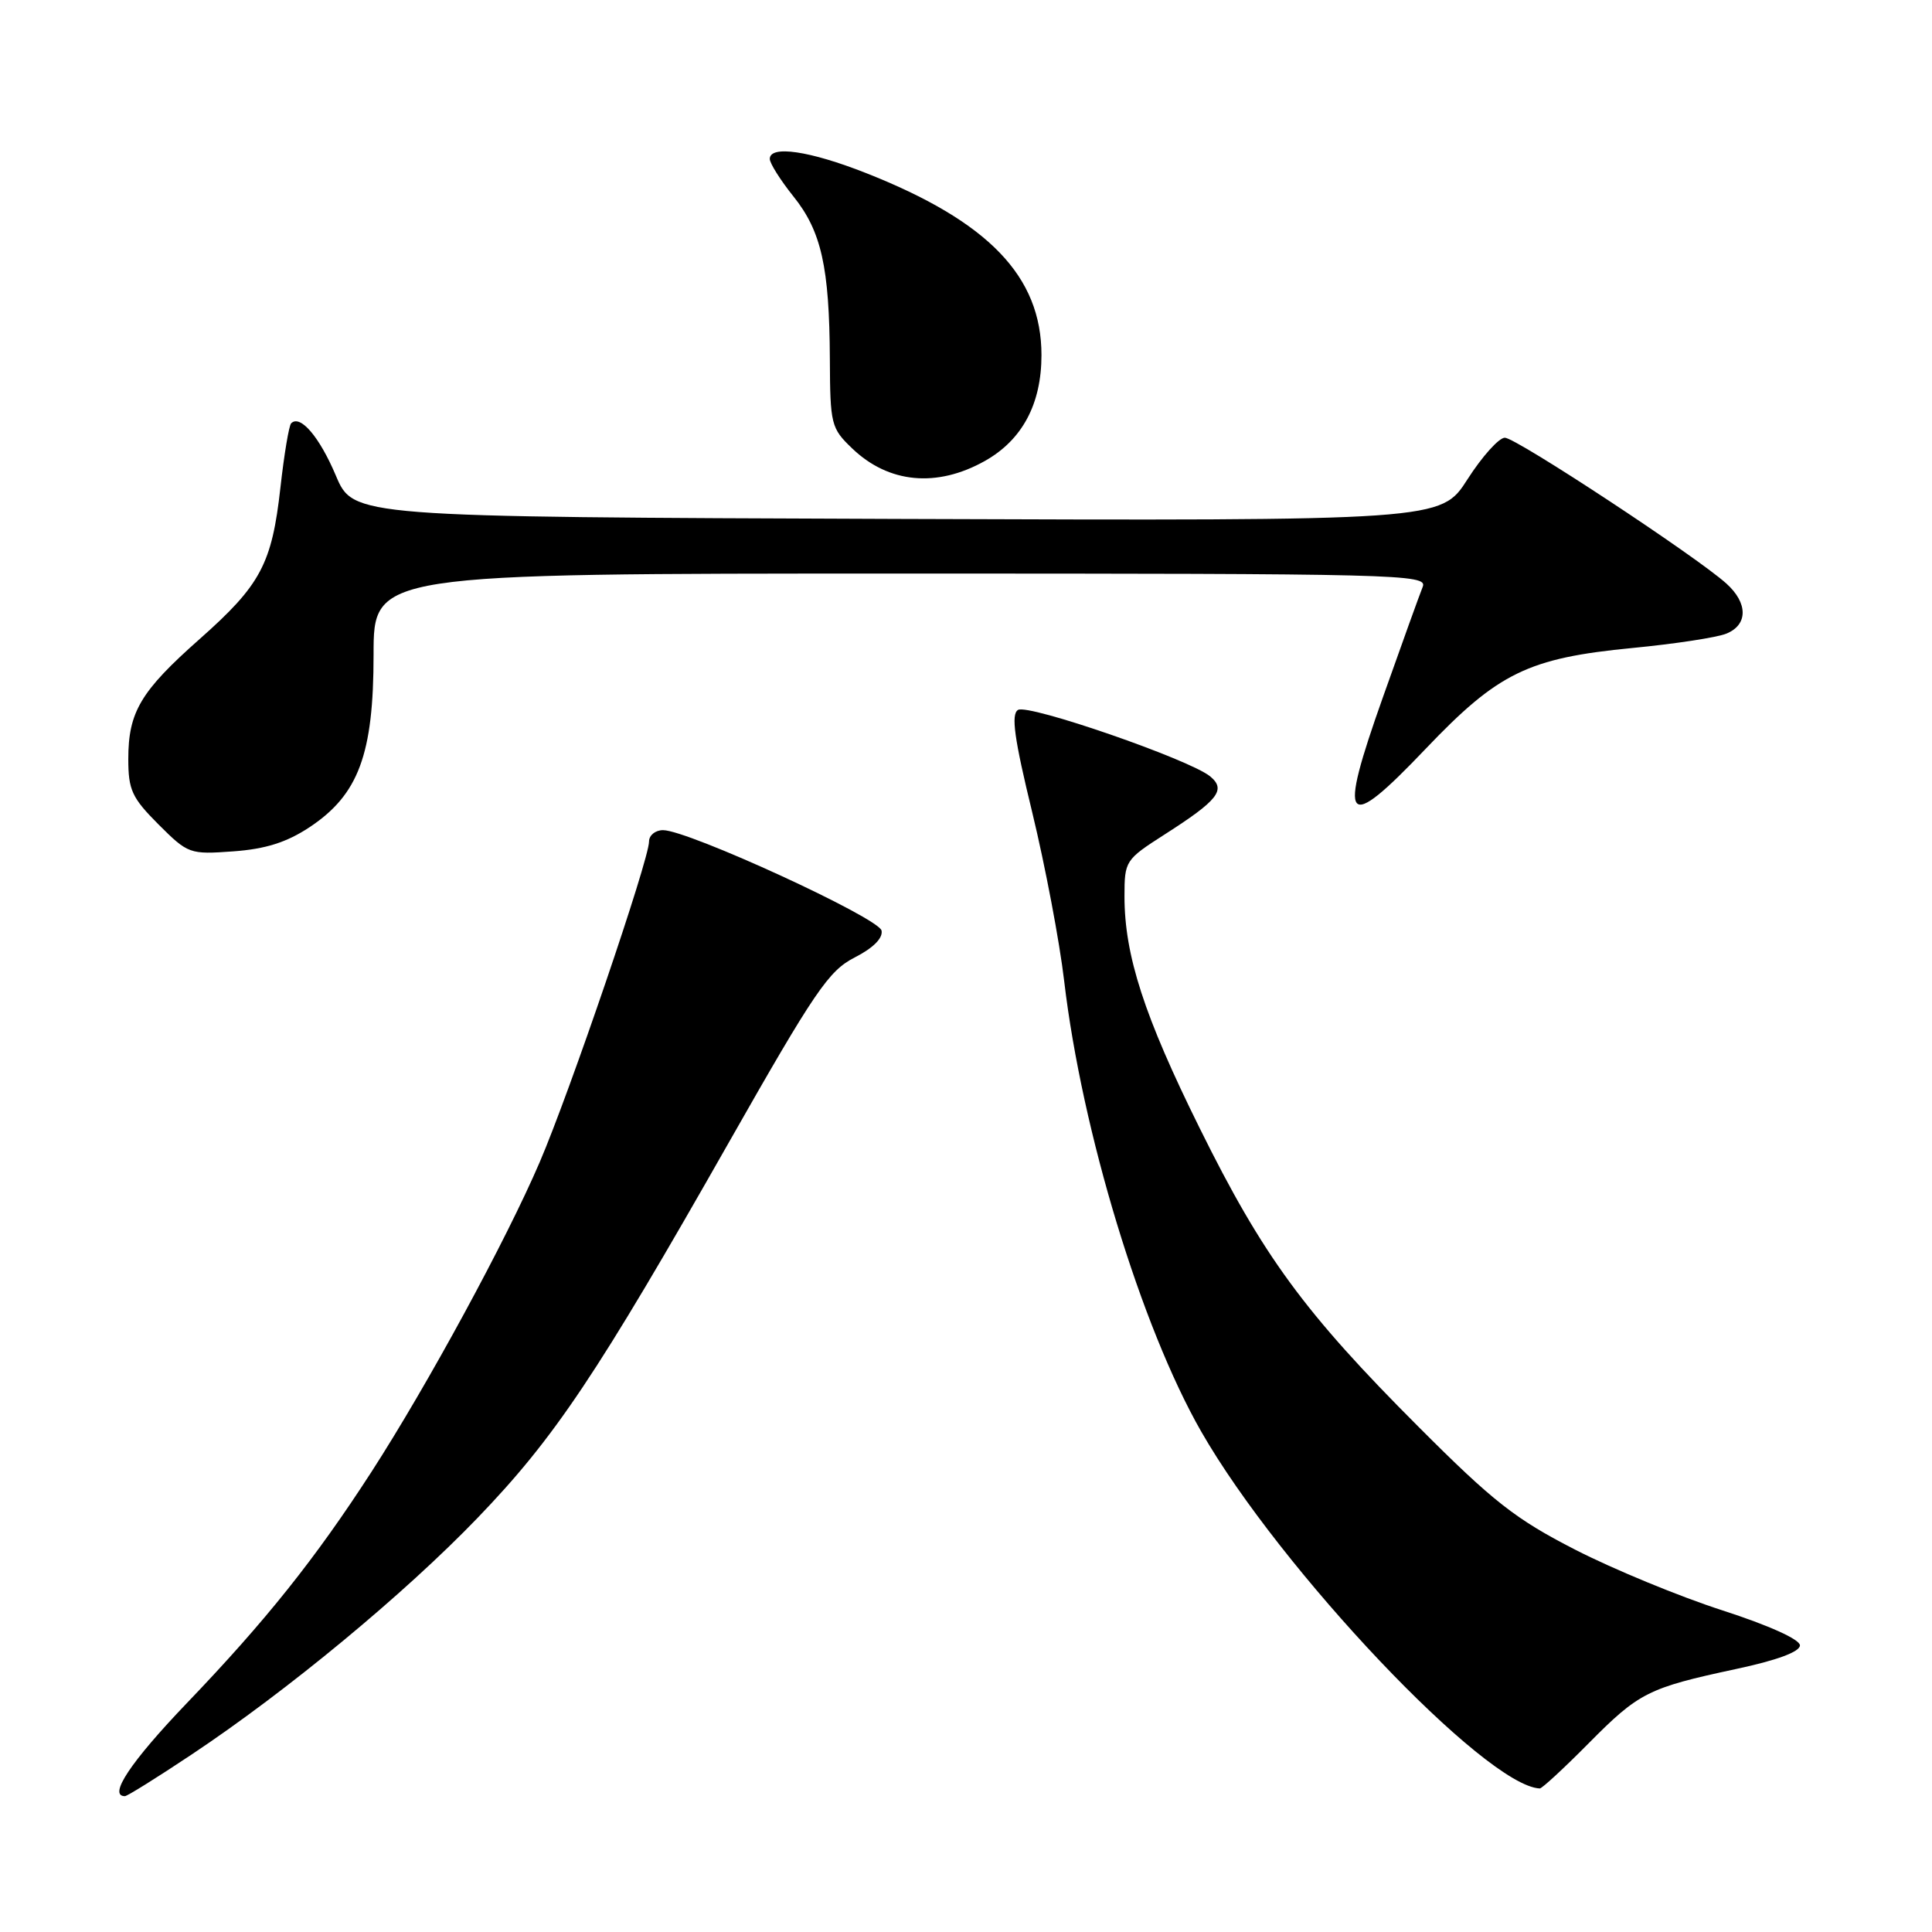 <?xml version="1.0" encoding="UTF-8" standalone="no"?>
<!DOCTYPE svg PUBLIC "-//W3C//DTD SVG 1.1//EN" "http://www.w3.org/Graphics/SVG/1.1/DTD/svg11.dtd" >
<svg xmlns="http://www.w3.org/2000/svg" xmlns:xlink="http://www.w3.org/1999/xlink" version="1.1" viewBox="0 0 256 256">
 <g >
 <path fill="currentColor"
d=" M 25.35 232.51 C 38.04 224.07 53.58 211.21 63.29 201.12 C 73.51 190.50 79.11 182.13 96.61 151.32 C 107.98 131.31 109.80 128.63 113.25 126.87 C 115.70 125.62 117.01 124.31 116.81 123.31 C 116.48 121.63 91.18 110.00 87.86 110.00 C 86.83 110.00 86.00 110.68 86.00 111.51 C 86.00 113.93 75.51 144.69 71.51 154.00 C 67.06 164.37 56.65 183.52 49.24 195.00 C 41.80 206.51 35.22 214.76 24.77 225.66 C 17.31 233.45 14.28 238.00 16.55 238.00 C 16.86 238.00 20.82 235.53 25.35 232.51 Z  M 210.45 231.05 C 217.17 224.26 218.36 223.66 230.00 221.16 C 235.46 220.00 238.50 218.87 238.50 218.02 C 238.50 217.23 234.40 215.38 228.22 213.38 C 222.57 211.56 213.79 207.94 208.72 205.34 C 200.80 201.28 197.87 198.99 187.96 189.06 C 172.83 173.92 167.34 166.42 158.97 149.50 C 151.61 134.65 149.00 126.59 149.00 118.78 C 149.00 114.07 149.11 113.91 154.29 110.59 C 161.42 106.03 162.50 104.66 160.36 102.88 C 157.67 100.65 136.24 93.23 134.89 94.07 C 133.95 94.65 134.39 97.84 136.78 107.66 C 138.49 114.72 140.40 124.78 141.01 130.00 C 143.36 149.94 151.22 175.79 159.15 189.66 C 169.64 207.98 196.84 236.67 204.03 236.98 C 204.32 236.99 207.21 234.32 210.45 231.05 Z  M 41.00 109.62 C 47.51 105.31 49.50 99.96 49.50 86.75 C 49.50 76.00 49.50 76.00 119.36 76.00 C 185.49 76.00 189.18 76.09 188.52 77.75 C 188.13 78.71 185.77 85.26 183.27 92.31 C 177.21 109.37 178.14 110.52 188.90 99.23 C 198.52 89.13 202.49 87.20 216.32 85.86 C 221.92 85.32 227.51 84.47 228.75 83.96 C 231.63 82.79 231.63 79.91 228.75 77.32 C 224.77 73.73 200.88 58.00 199.40 58.00 C 198.62 58.00 196.39 60.48 194.45 63.51 C 190.93 69.01 190.93 69.01 118.88 68.76 C 46.82 68.50 46.82 68.50 44.50 63.01 C 42.33 57.88 39.78 54.89 38.58 56.09 C 38.29 56.38 37.65 60.20 37.16 64.59 C 36.03 74.73 34.55 77.51 26.45 84.68 C 18.64 91.59 17.00 94.34 17.00 100.57 C 17.00 104.68 17.48 105.71 21.00 109.24 C 24.92 113.15 25.13 113.23 30.91 112.81 C 35.19 112.50 37.97 111.62 41.00 109.62 Z  M 130.50 61.08 C 135.46 58.29 138.00 53.53 138.00 47.05 C 138.00 36.62 130.98 29.33 114.75 22.93 C 107.27 19.98 102.00 19.21 102.00 21.06 C 102.00 21.64 103.41 23.87 105.12 26.01 C 108.83 30.62 109.90 35.37 109.96 47.56 C 110.00 56.25 110.12 56.74 112.92 59.42 C 117.75 64.05 124.14 64.65 130.50 61.08 Z "/>
</g>
</svg>